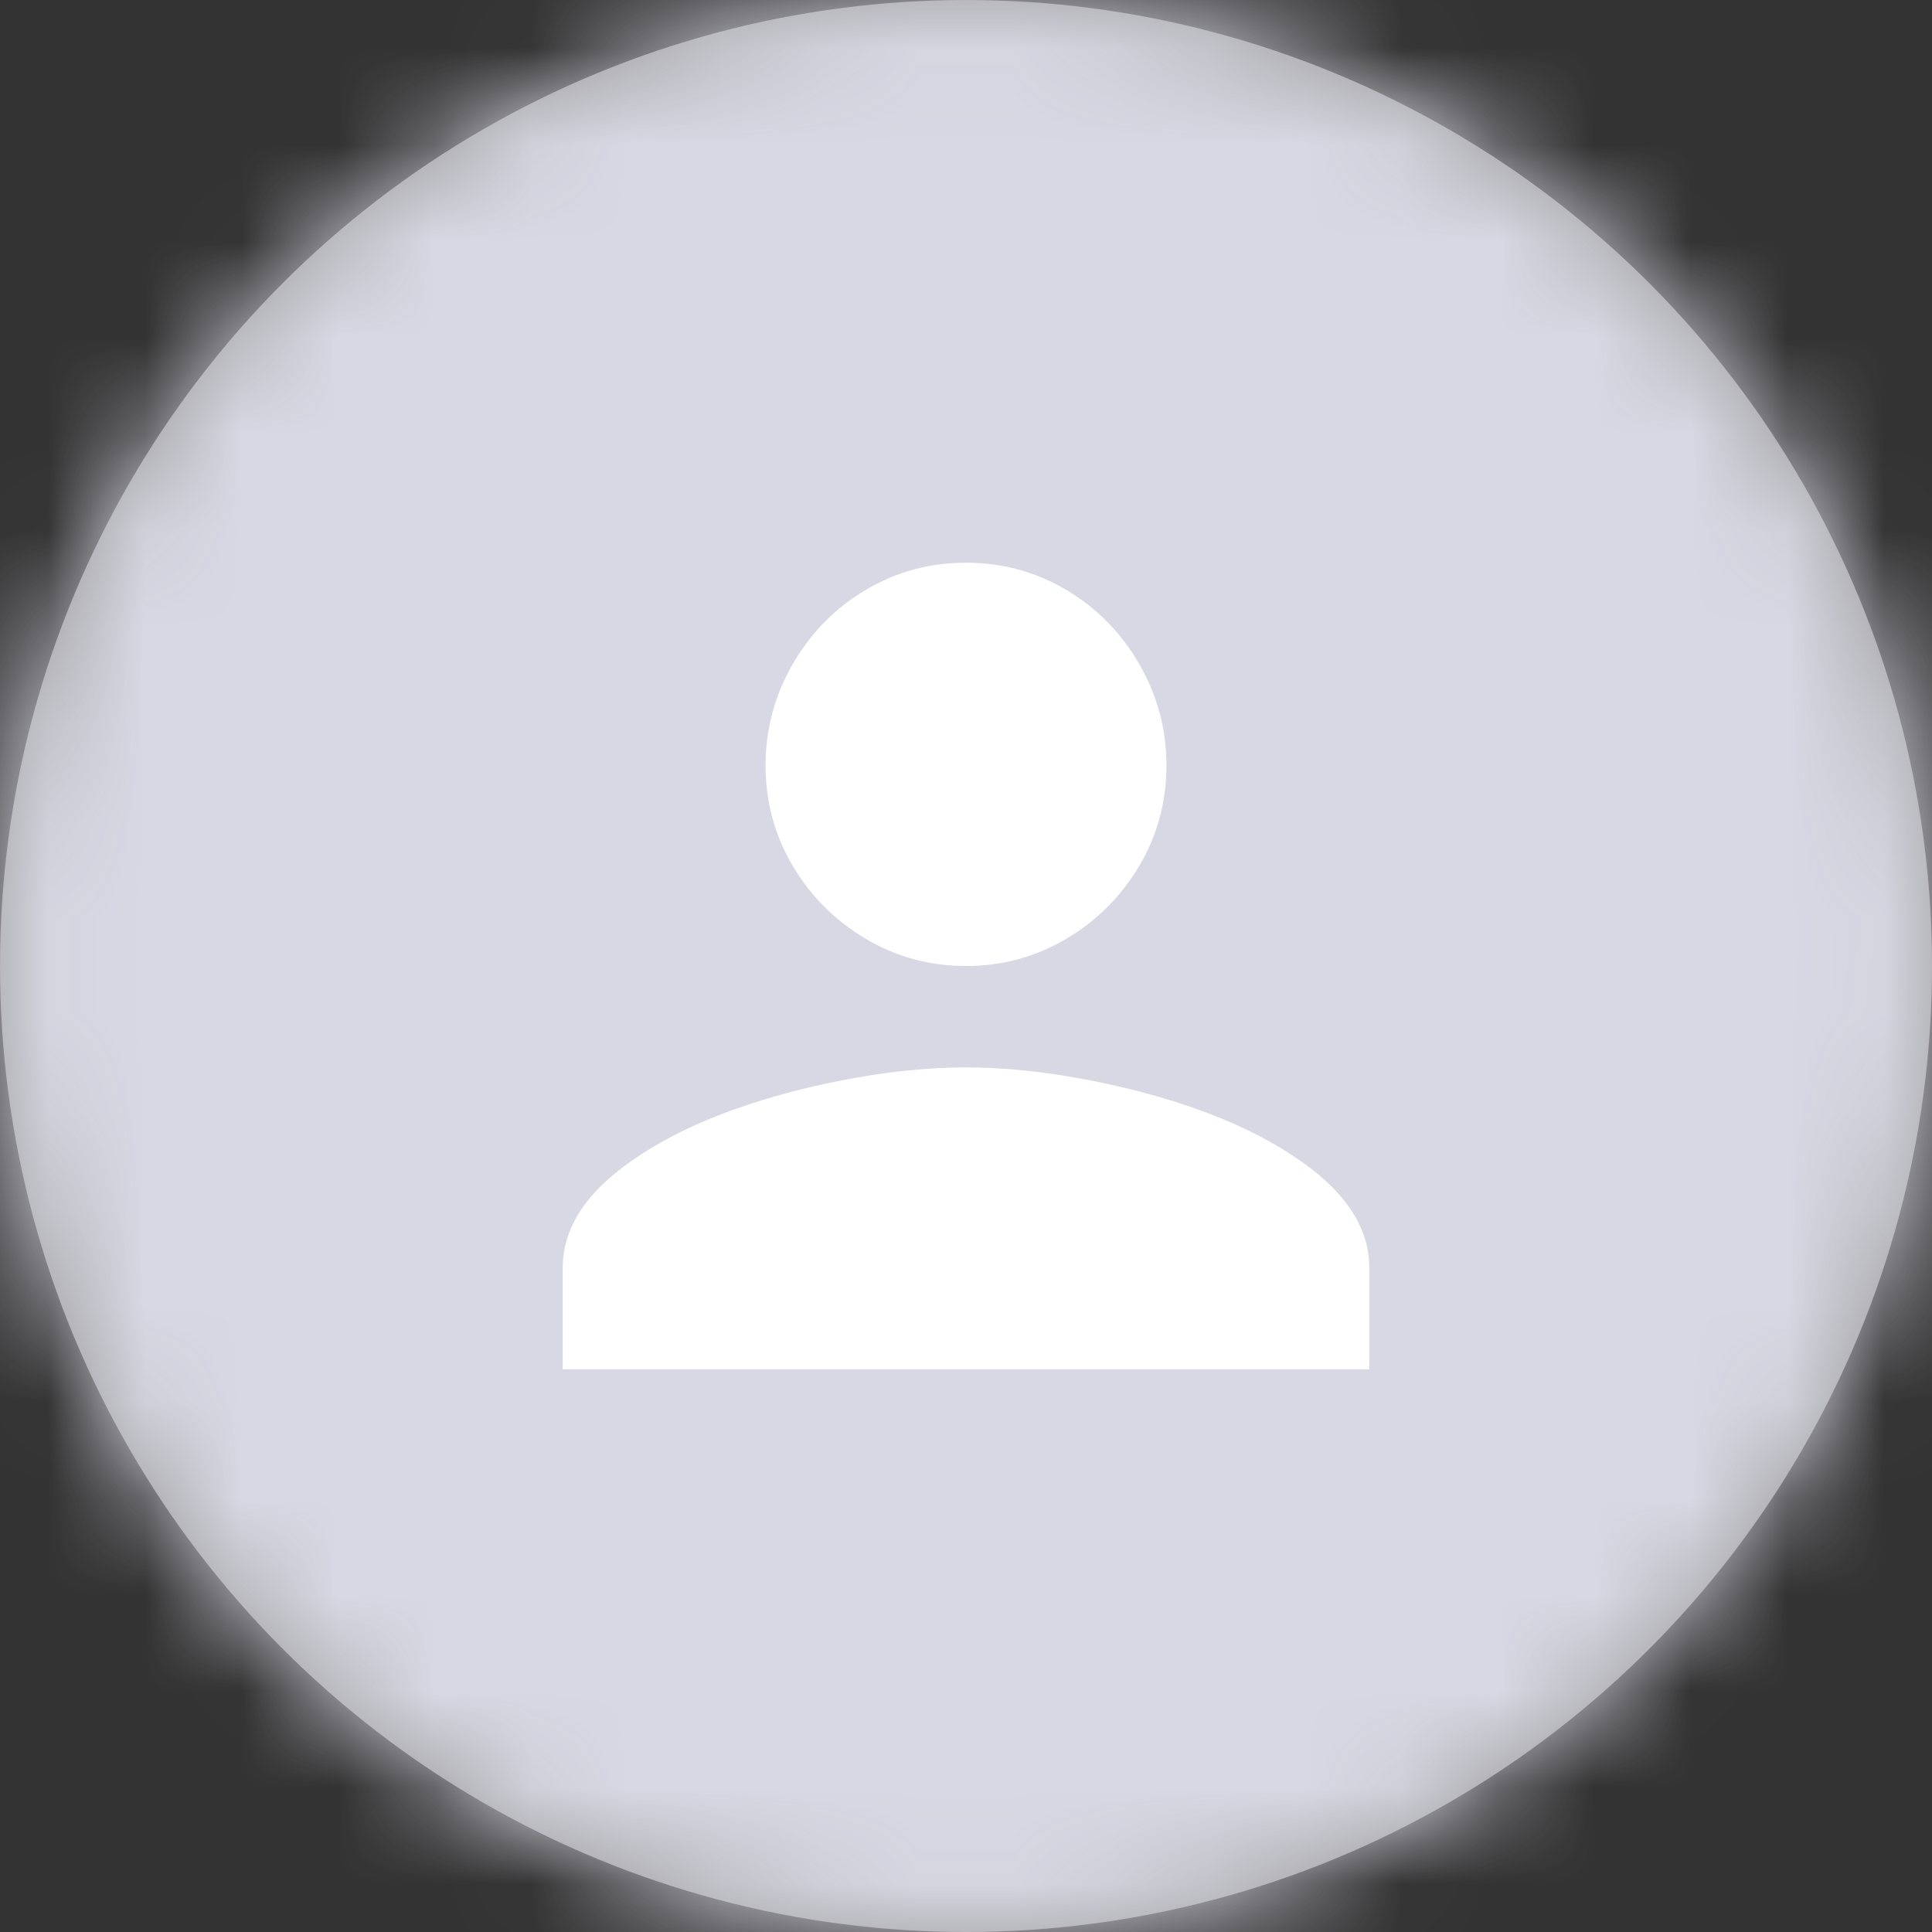 <?xml version="1.0" encoding="UTF-8"?>
<svg width="20px" height="20px" viewBox="0 0 20 20" version="1.1" xmlns="http://www.w3.org/2000/svg" xmlns:xlink="http://www.w3.org/1999/xlink">
    <rect x="0" y="0" width="20" height="20" fill="#333333" stroke="none"/>
    <!-- Generator: Sketch 47.1 (45422) - http://www.bohemiancoding.com/sketch -->
    <title>pic_holder</title>
    <desc>Created with Sketch.</desc>
    <defs>
        <circle id="path-1" cx="10" cy="10" r="10"></circle>
    </defs>
    <g id="Symbols" stroke="none" stroke-width="1" fill="none" fill-rule="evenodd">
        <g id="pic_holder">
            <mask id="mask-2" fill="white">
                <use xlink:href="#path-1"></use>
            </mask>
            <use id="Mask" fill="#9B9B9B" xlink:href="#path-1"></use>
            <g id="avatar/pic1" mask="url(#mask-2)">
                <rect id="Rectangle" fill="#D8D8E4" x="0" y="0" width="20" height="20"></rect>
                <path d="M10,11.05 C10.517,11.05 11.083,11.125 11.7,11.275 C12.4,11.45 12.967,11.683 13.4,11.975 C13.917,12.317 14.175,12.7 14.175,13.125 L14.175,14.175 L5.825,14.175 L5.825,13.125 C5.825,12.7 6.083,12.317 6.6,11.975 C7.033,11.683 7.6,11.45 8.3,11.275 C8.917,11.125 9.483,11.05 10,11.05 Z M10,10 C9.625,10 9.279,9.906 8.963,9.719 C8.646,9.531 8.394,9.279 8.206,8.963 C8.019,8.646 7.925,8.3 7.925,7.925 C7.925,7.55 8.019,7.2 8.206,6.875 C8.394,6.55 8.646,6.294 8.963,6.106 C9.279,5.919 9.625,5.825 10,5.825 C10.375,5.825 10.721,5.919 11.037,6.106 C11.354,6.294 11.606,6.55 11.794,6.875 C11.981,7.2 12.075,7.55 12.075,7.925 C12.075,8.3 11.981,8.646 11.794,8.963 C11.606,9.279 11.354,9.531 11.037,9.719 C10.721,9.906 10.375,10 10,10 Z" id="person---material" fill="#FFFFFF"></path>
            </g>
        </g>
    </g>
</svg>
